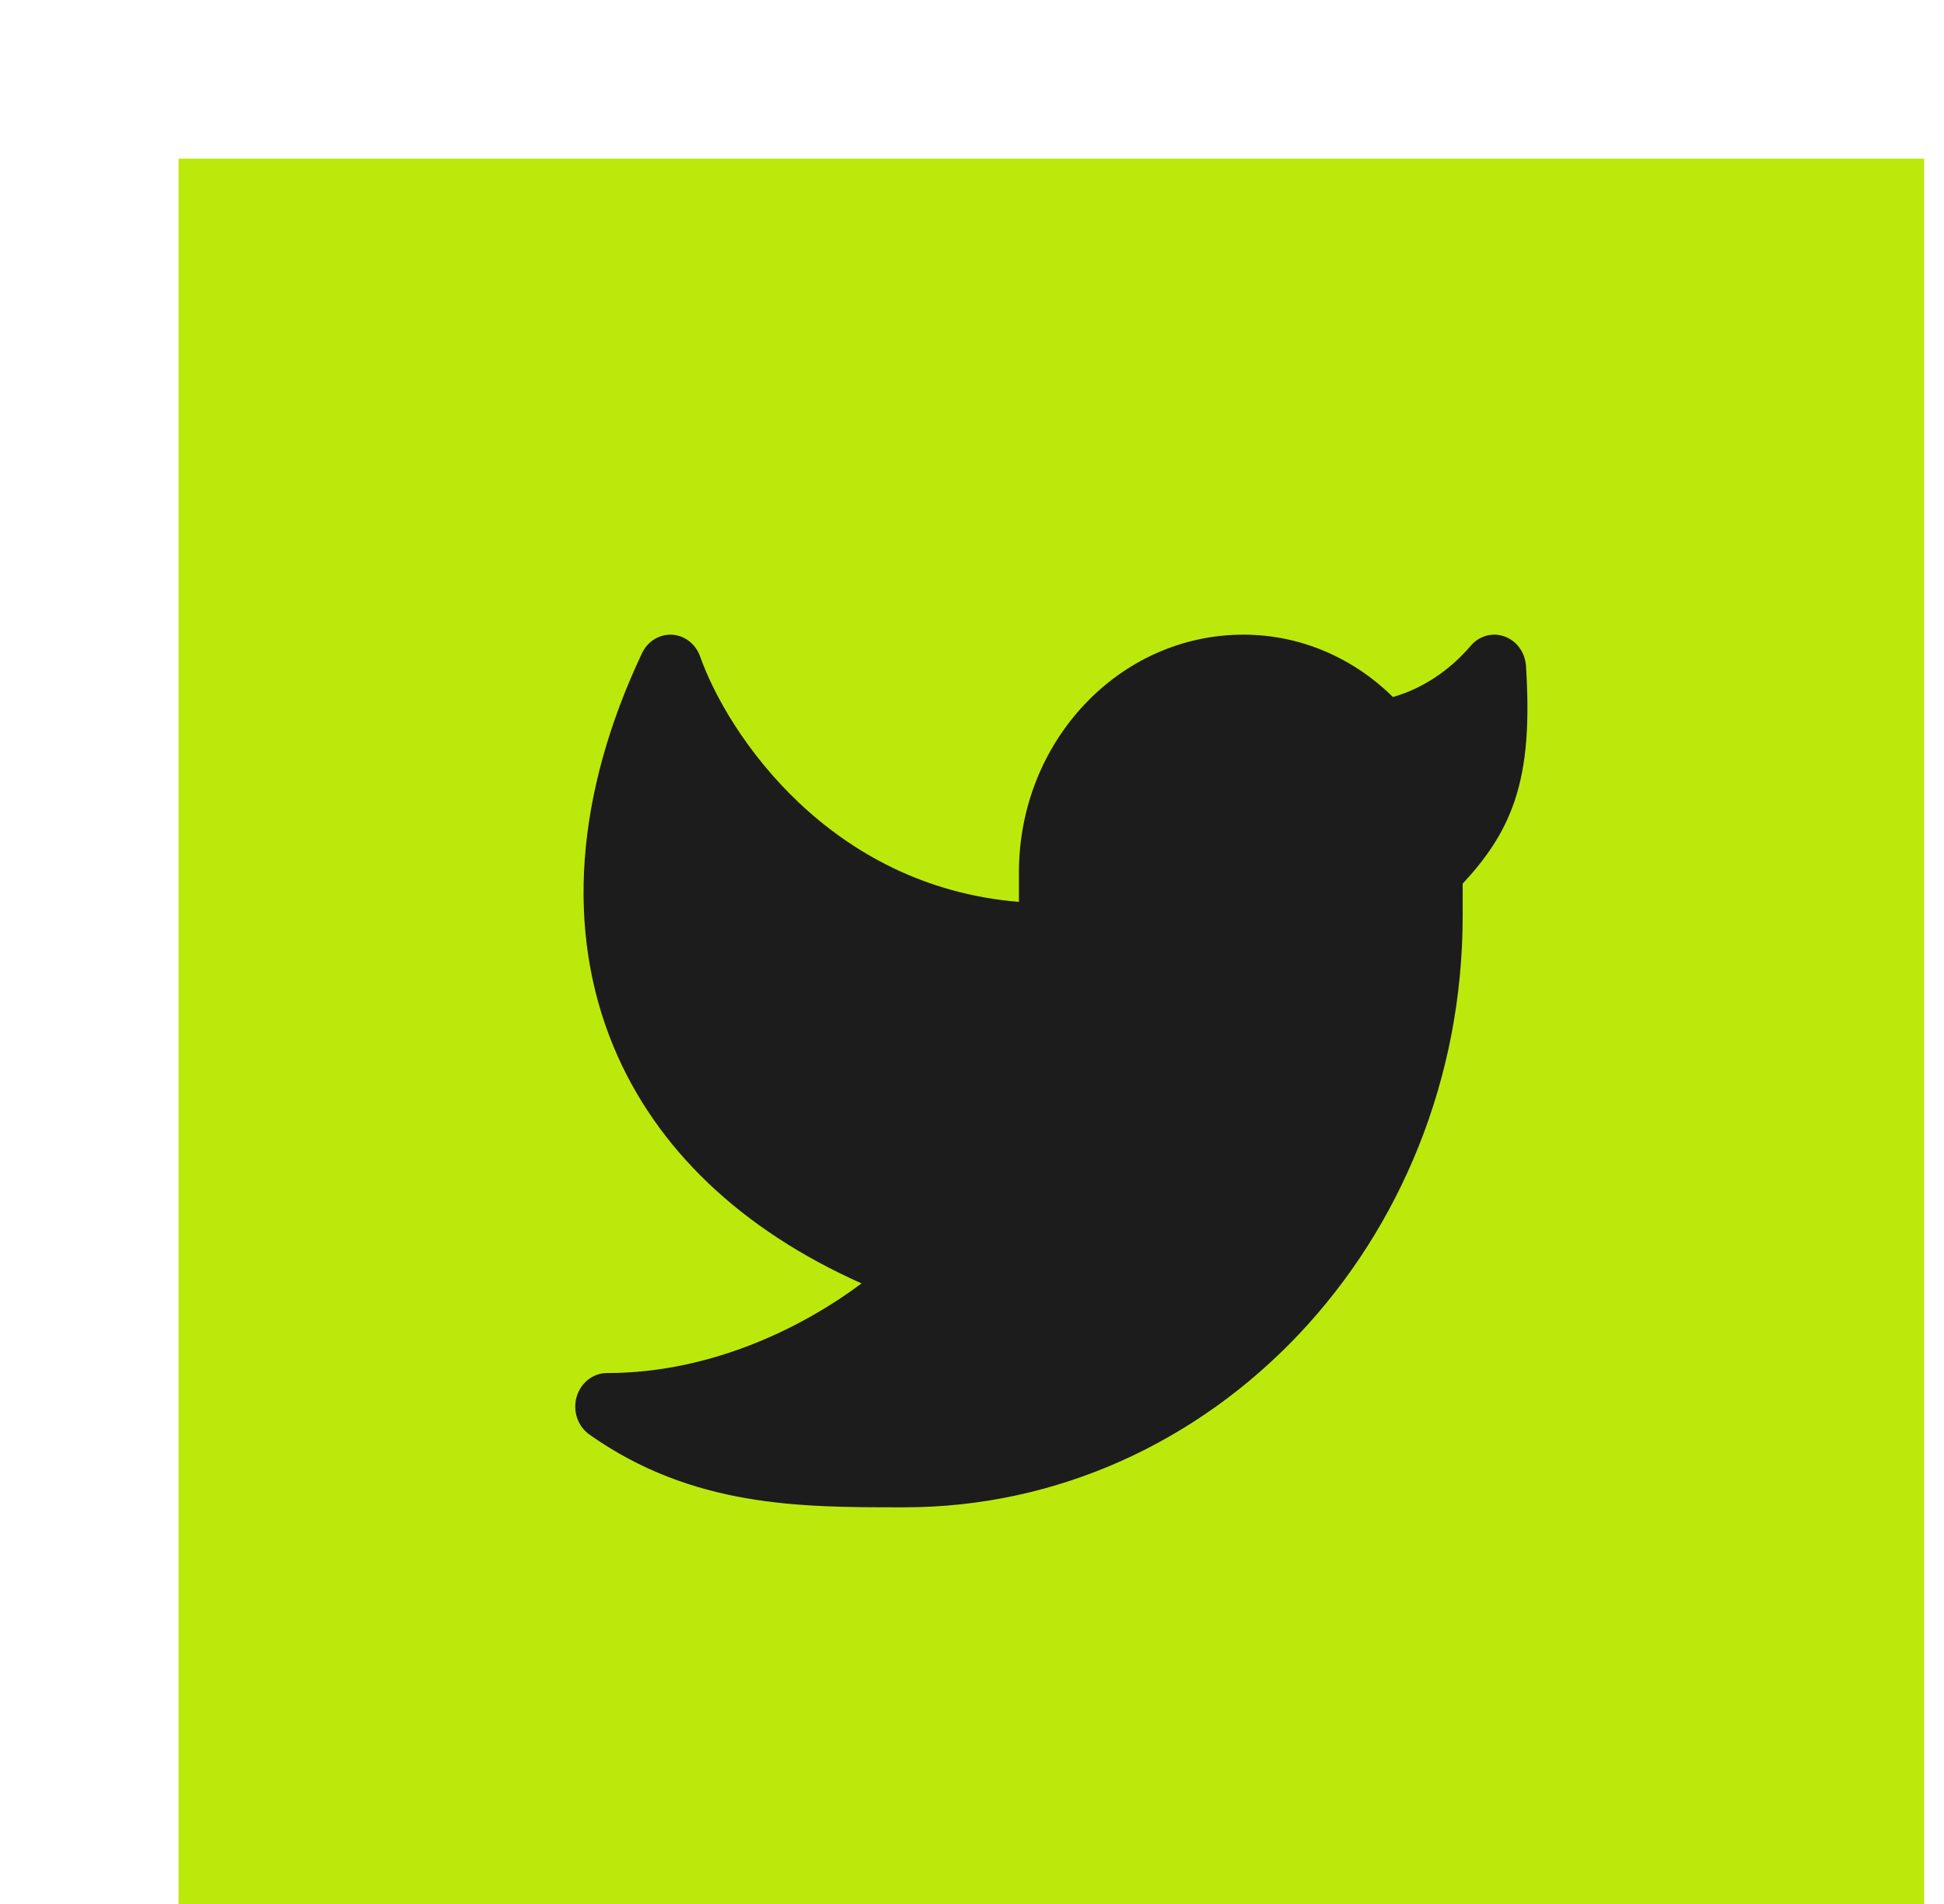 <svg width="49" height="48" viewBox="0 0 49 48" fill="none" xmlns="http://www.w3.org/2000/svg">
  <g filter="url(#filter0_d_10_443)">
  <rect width="44" height="44" transform="translate(0.5)" fill="#BCE90C"/>
  <path d="M34.464 12.79C34.442 12.451 34.231 12.158 33.927 12.047C33.623 11.935 33.286 12.027 33.071 12.28C32.518 12.93 31.819 13.371 31.11 13.572C30.123 12.598 28.797 12 27.341 12C24.215 12 21.683 14.684 21.683 17.993V18.737C16.897 18.346 14.337 14.5 13.647 12.55C13.535 12.234 13.257 12.019 12.94 12.001C12.622 11.984 12.324 12.167 12.182 12.468C10.507 16.017 10.249 19.458 11.466 22.388C12.533 24.956 14.677 27 17.716 28.355C16.335 29.391 14.01 30.615 11.3 30.615C10.948 30.615 10.637 30.859 10.534 31.216C10.432 31.573 10.563 31.958 10.856 32.165C13.454 34 16.178 34 18.711 34L18.788 34C26.565 34 32.868 27.322 32.868 19.087V18.277C33.449 17.652 33.902 17.012 34.179 16.185C34.489 15.262 34.551 14.191 34.464 12.79Z" fill="#1C1C1C"/>
  </g>
  <defs>
  <filter id="filter0_d_10_443" x="0.5" y="0" width="48" height="48" filterUnits="userSpaceOnUse" color-interpolation-filters="sRGB">
  <feFlood flood-opacity="0" result="BackgroundImageFix"/>
  <feColorMatrix in="SourceAlpha" type="matrix" values="0 0 0 0 0 0 0 0 0 0 0 0 0 0 0 0 0 0 127 0" result="hardAlpha"/>
  <feOffset dx="4" dy="4"/>
  <feComposite in2="hardAlpha" operator="out"/>
  <feColorMatrix type="matrix" values="0 0 0 0 0 0 0 0 0 0 0 0 0 0 0 0 0 0 1 0"/>
  <feBlend mode="normal" in2="BackgroundImageFix" result="effect1_dropShadow_10_443"/>
  <feBlend mode="normal" in="SourceGraphic" in2="effect1_dropShadow_10_443" result="shape"/>
  </filter>
  </defs>
  </svg>
